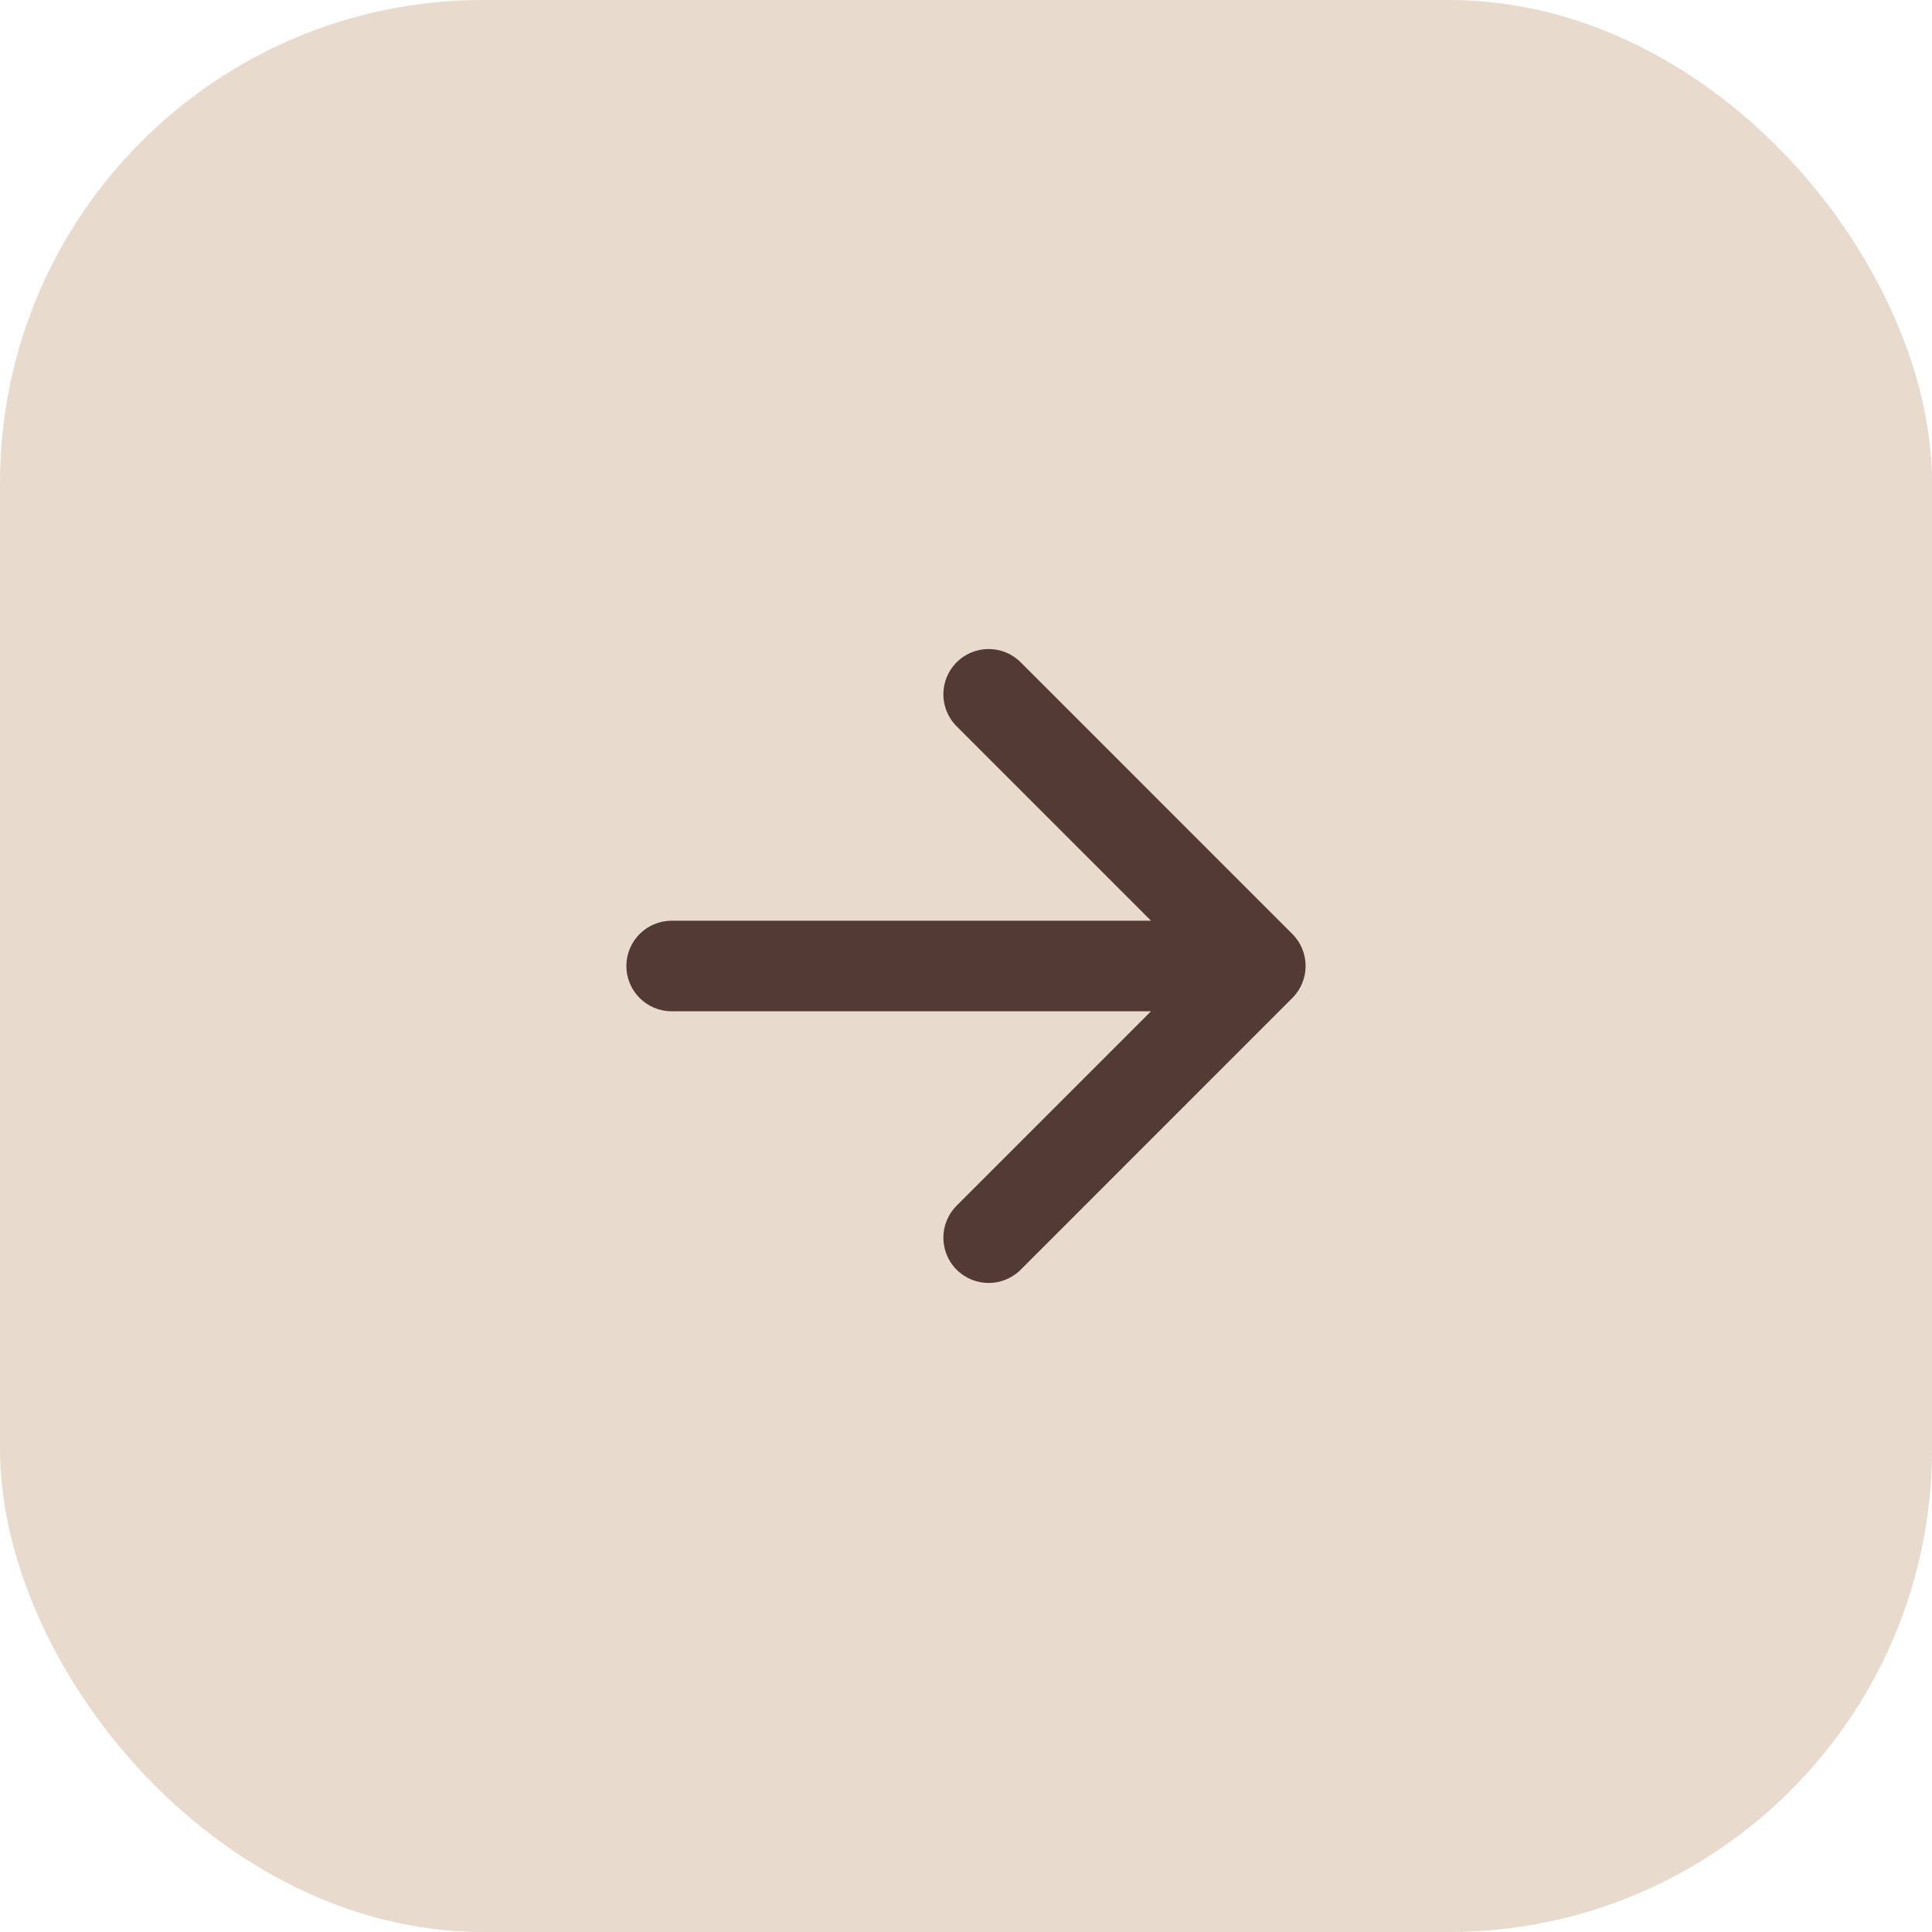 <svg width="60" height="60" viewBox="0 0 60 60" fill="none" xmlns="http://www.w3.org/2000/svg">
<rect width="60" height="60" rx="15" fill="#E8DACD"/>
<path fill-rule="evenodd" clip-rule="evenodd" d="M40.135 29.006C40.684 29.555 40.684 30.445 40.135 30.994L31.698 39.432C31.148 39.981 30.258 39.981 29.709 39.432C29.16 38.883 29.16 37.992 29.709 37.443L35.746 31.406L20.859 31.406C20.083 31.406 19.453 30.777 19.453 30C19.453 29.223 20.083 28.594 20.859 28.594L35.746 28.594L29.709 22.557C29.16 22.008 29.16 21.117 29.709 20.568C30.258 20.019 31.148 20.019 31.698 20.568L40.135 29.006Z" fill="#543A35"/>
</svg>
